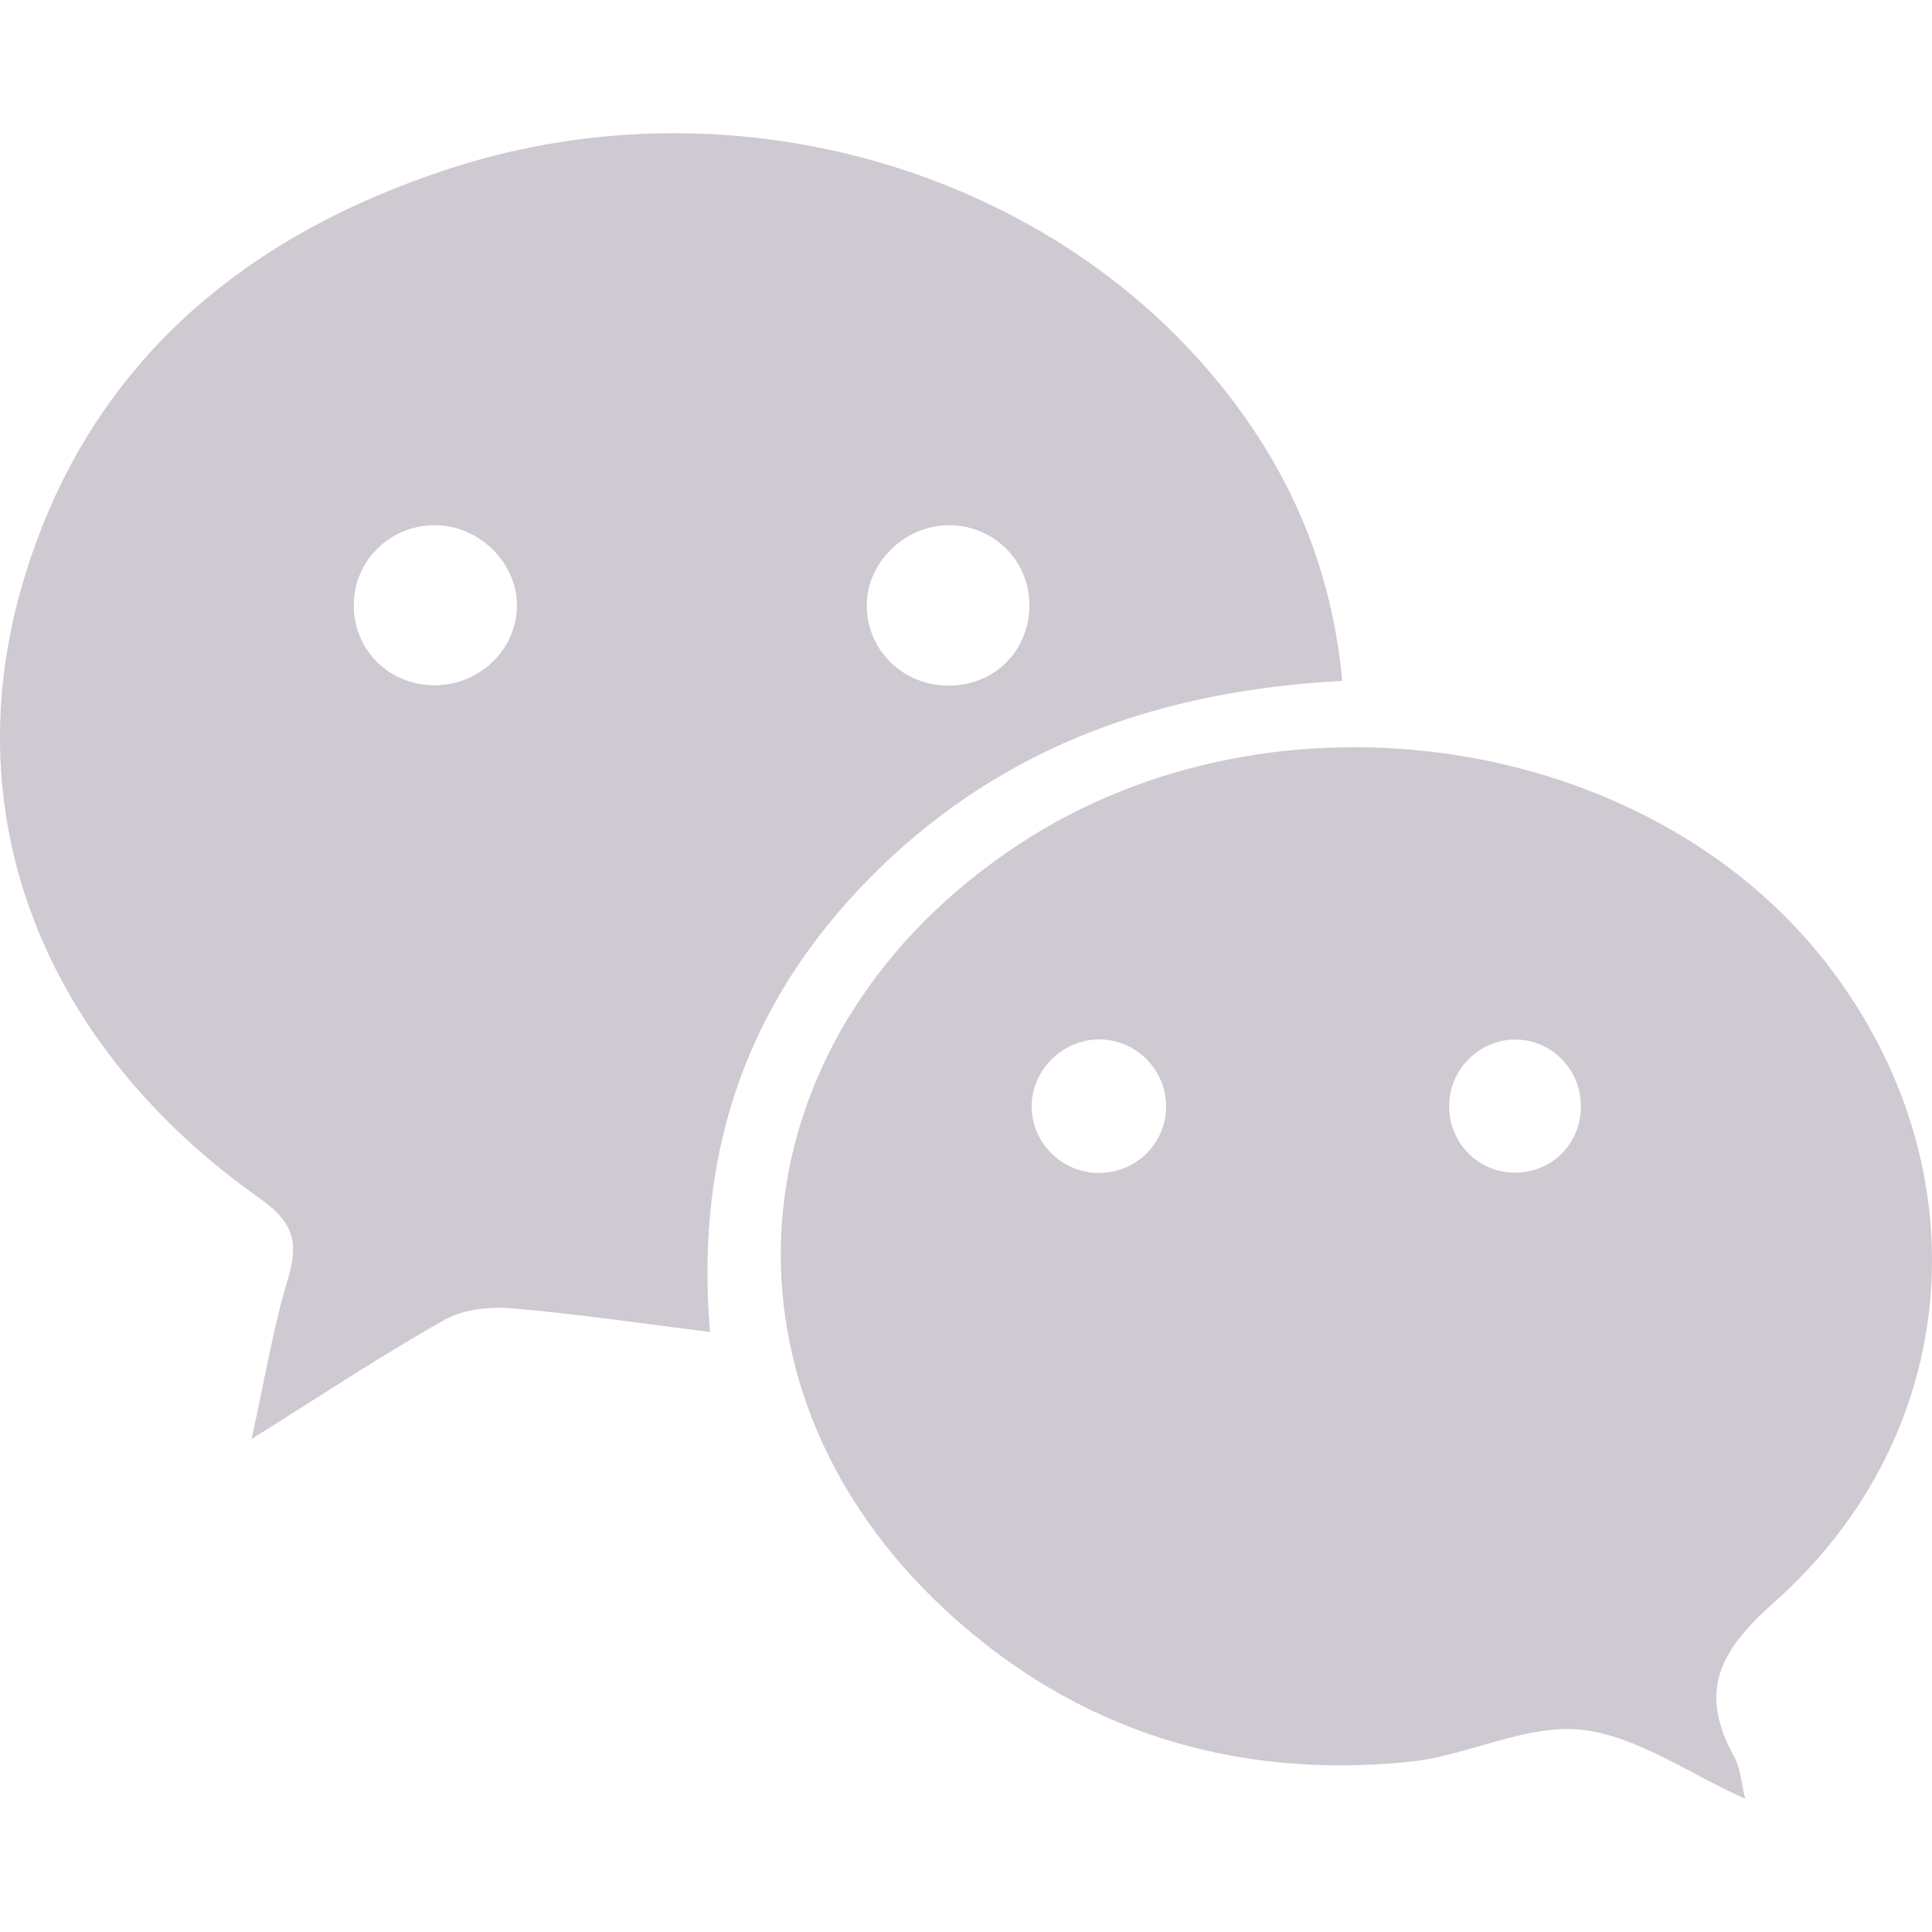 <svg xmlns="http://www.w3.org/2000/svg" width="16" height="16" version="1.1">
 <defs>
   <style id="current-color-scheme" type="text/css">
   .ColorScheme-Text { color: #cfc9d2; } .ColorScheme-Highlight { color:#5294e2; }
  </style>
  <linearGradient id="arrongin" x1="0%" x2="0%" y1="0%" y2="100%">
   <stop offset="0%" style="stop-color:#dd9b44; stop-opacity:1"/>
   <stop offset="100%" style="stop-color:#ad6c16; stop-opacity:1"/>
  </linearGradient>
  <linearGradient id="aurora" x1="0%" x2="0%" y1="0%" y2="100%">
   <stop offset="0%" style="stop-color:#09D4DF; stop-opacity:1"/>
   <stop offset="100%" style="stop-color:#9269F4; stop-opacity:1"/>
  </linearGradient>
  <linearGradient id="cyberneon" x1="0%" x2="0%" y1="0%" y2="100%">
    <stop offset="0" style="stop-color:#0abdc6; stop-opacity:1"/>
    <stop offset="1" style="stop-color:#ea00d9; stop-opacity:1"/>
  </linearGradient>
  <linearGradient id="fitdance" x1="0%" x2="0%" y1="0%" y2="100%">
   <stop offset="0%" style="stop-color:#1AD6AB; stop-opacity:1"/>
   <stop offset="100%" style="stop-color:#329DB6; stop-opacity:1"/>
  </linearGradient>
  <linearGradient id="oomox" x1="0%" x2="0%" y1="0%" y2="100%">
   <stop offset="0%" style="stop-color:#efefe7; stop-opacity:1"/>
   <stop offset="100%" style="stop-color:#8f8f8b; stop-opacity:1"/>
  </linearGradient>
  <linearGradient id="rainblue" x1="0%" x2="0%" y1="0%" y2="100%">
   <stop offset="0%" style="stop-color:#00F260; stop-opacity:1"/>
   <stop offset="100%" style="stop-color:#0575E6; stop-opacity:1"/>
  </linearGradient>
  <linearGradient id="sunrise" x1="0%" x2="0%" y1="0%" y2="100%">
   <stop offset="0%" style="stop-color: #FF8501; stop-opacity:1"/>
   <stop offset="100%" style="stop-color: #FFCB01; stop-opacity:1"/>
  </linearGradient>
  <linearGradient id="telinkrin" x1="0%" x2="0%" y1="0%" y2="100%">
   <stop offset="0%" style="stop-color: #b2ced6; stop-opacity:1"/>
   <stop offset="100%" style="stop-color: #6da5b7; stop-opacity:1"/>
  </linearGradient>
  <linearGradient id="60spsycho" x1="0%" x2="0%" y1="0%" y2="100%">
   <stop offset="0%" style="stop-color: #df5940; stop-opacity:1"/>
   <stop offset="25%" style="stop-color: #d8d15f; stop-opacity:1"/>
   <stop offset="50%" style="stop-color: #e9882a; stop-opacity:1"/>
   <stop offset="100%" style="stop-color: #279362; stop-opacity:1"/>
  </linearGradient>
  <linearGradient id="90ssummer" x1="0%" x2="0%" y1="0%" y2="100%">
   <stop offset="0%" style="stop-color: #f618c7; stop-opacity:1"/>
   <stop offset="20%" style="stop-color: #94ffab; stop-opacity:1"/>
   <stop offset="50%" style="stop-color: #fbfd54; stop-opacity:1"/>
   <stop offset="100%" style="stop-color: #0f83ae; stop-opacity:1"/>
  </linearGradient>
 </defs>
 <path fill="currentColor" class="ColorScheme-Text" fill-rule="evenodd" d="M 4.281 5.035 C 4.294 4.68 3.987 4.361 3.622 4.35 C 3.248 4.339 2.941 4.625 2.93 4.993 C 2.919 5.366 3.204 5.665 3.581 5.675 C 3.954 5.684 4.267 5.399 4.281 5.035 L 4.281 5.035 Z M 7.847 4.35 C 7.481 4.357 7.171 4.669 7.178 5.025 C 7.184 5.394 7.488 5.683 7.865 5.678 C 8.243 5.673 8.529 5.382 8.525 5.005 C 8.522 4.635 8.22 4.343 7.847 4.35 L 7.847 4.35 Z M 11.116 5.639 C 9.631 5.717 8.34 6.167 7.291 7.184 C 6.232 8.211 5.748 9.47 5.88 11.031 C 5.3 10.959 4.771 10.88 4.239 10.835 C 4.055 10.82 3.837 10.842 3.682 10.93 C 3.165 11.221 2.67 11.55 2.084 11.917 C 2.191 11.43 2.261 11.003 2.384 10.593 C 2.475 10.292 2.433 10.124 2.156 9.928 C 0.373 8.67 -0.379 6.786 0.183 4.847 C 0.704 3.053 1.982 1.965 3.718 1.398 C 6.088 0.624 8.751 1.414 10.192 3.295 C 10.713 3.975 11.032 4.737 11.116 5.639 L 11.116 5.639 Z M 9.1 9.714 C 9.399 9.715 9.646 9.48 9.657 9.185 C 9.669 8.872 9.417 8.609 9.104 8.608 C 8.793 8.607 8.533 8.873 8.544 9.181 C 8.554 9.476 8.802 9.714 9.1 9.714 L 9.1 9.714 Z M 12.551 8.609 C 12.26 8.607 12.013 8.845 12.002 9.138 C 11.989 9.452 12.233 9.71 12.544 9.711 C 12.844 9.712 13.081 9.485 13.092 9.186 C 13.104 8.871 12.86 8.611 12.551 8.609 L 12.551 8.609 L 12.551 8.609 Z M 14.453 14.897 C 13.983 14.687 13.551 14.373 13.092 14.325 C 12.634 14.277 12.153 14.541 11.675 14.59 C 10.217 14.739 8.91 14.333 7.833 13.337 C 5.785 11.443 6.077 8.538 8.448 6.986 C 10.554 5.606 13.643 6.066 15.128 7.98 C 16.425 9.651 16.272 11.868 14.69 13.272 C 14.232 13.678 14.067 14.012 14.361 14.548 C 14.415 14.646 14.422 14.772 14.453 14.897 L 14.453 14.897 L 14.453 14.897 Z"/>
</svg>
